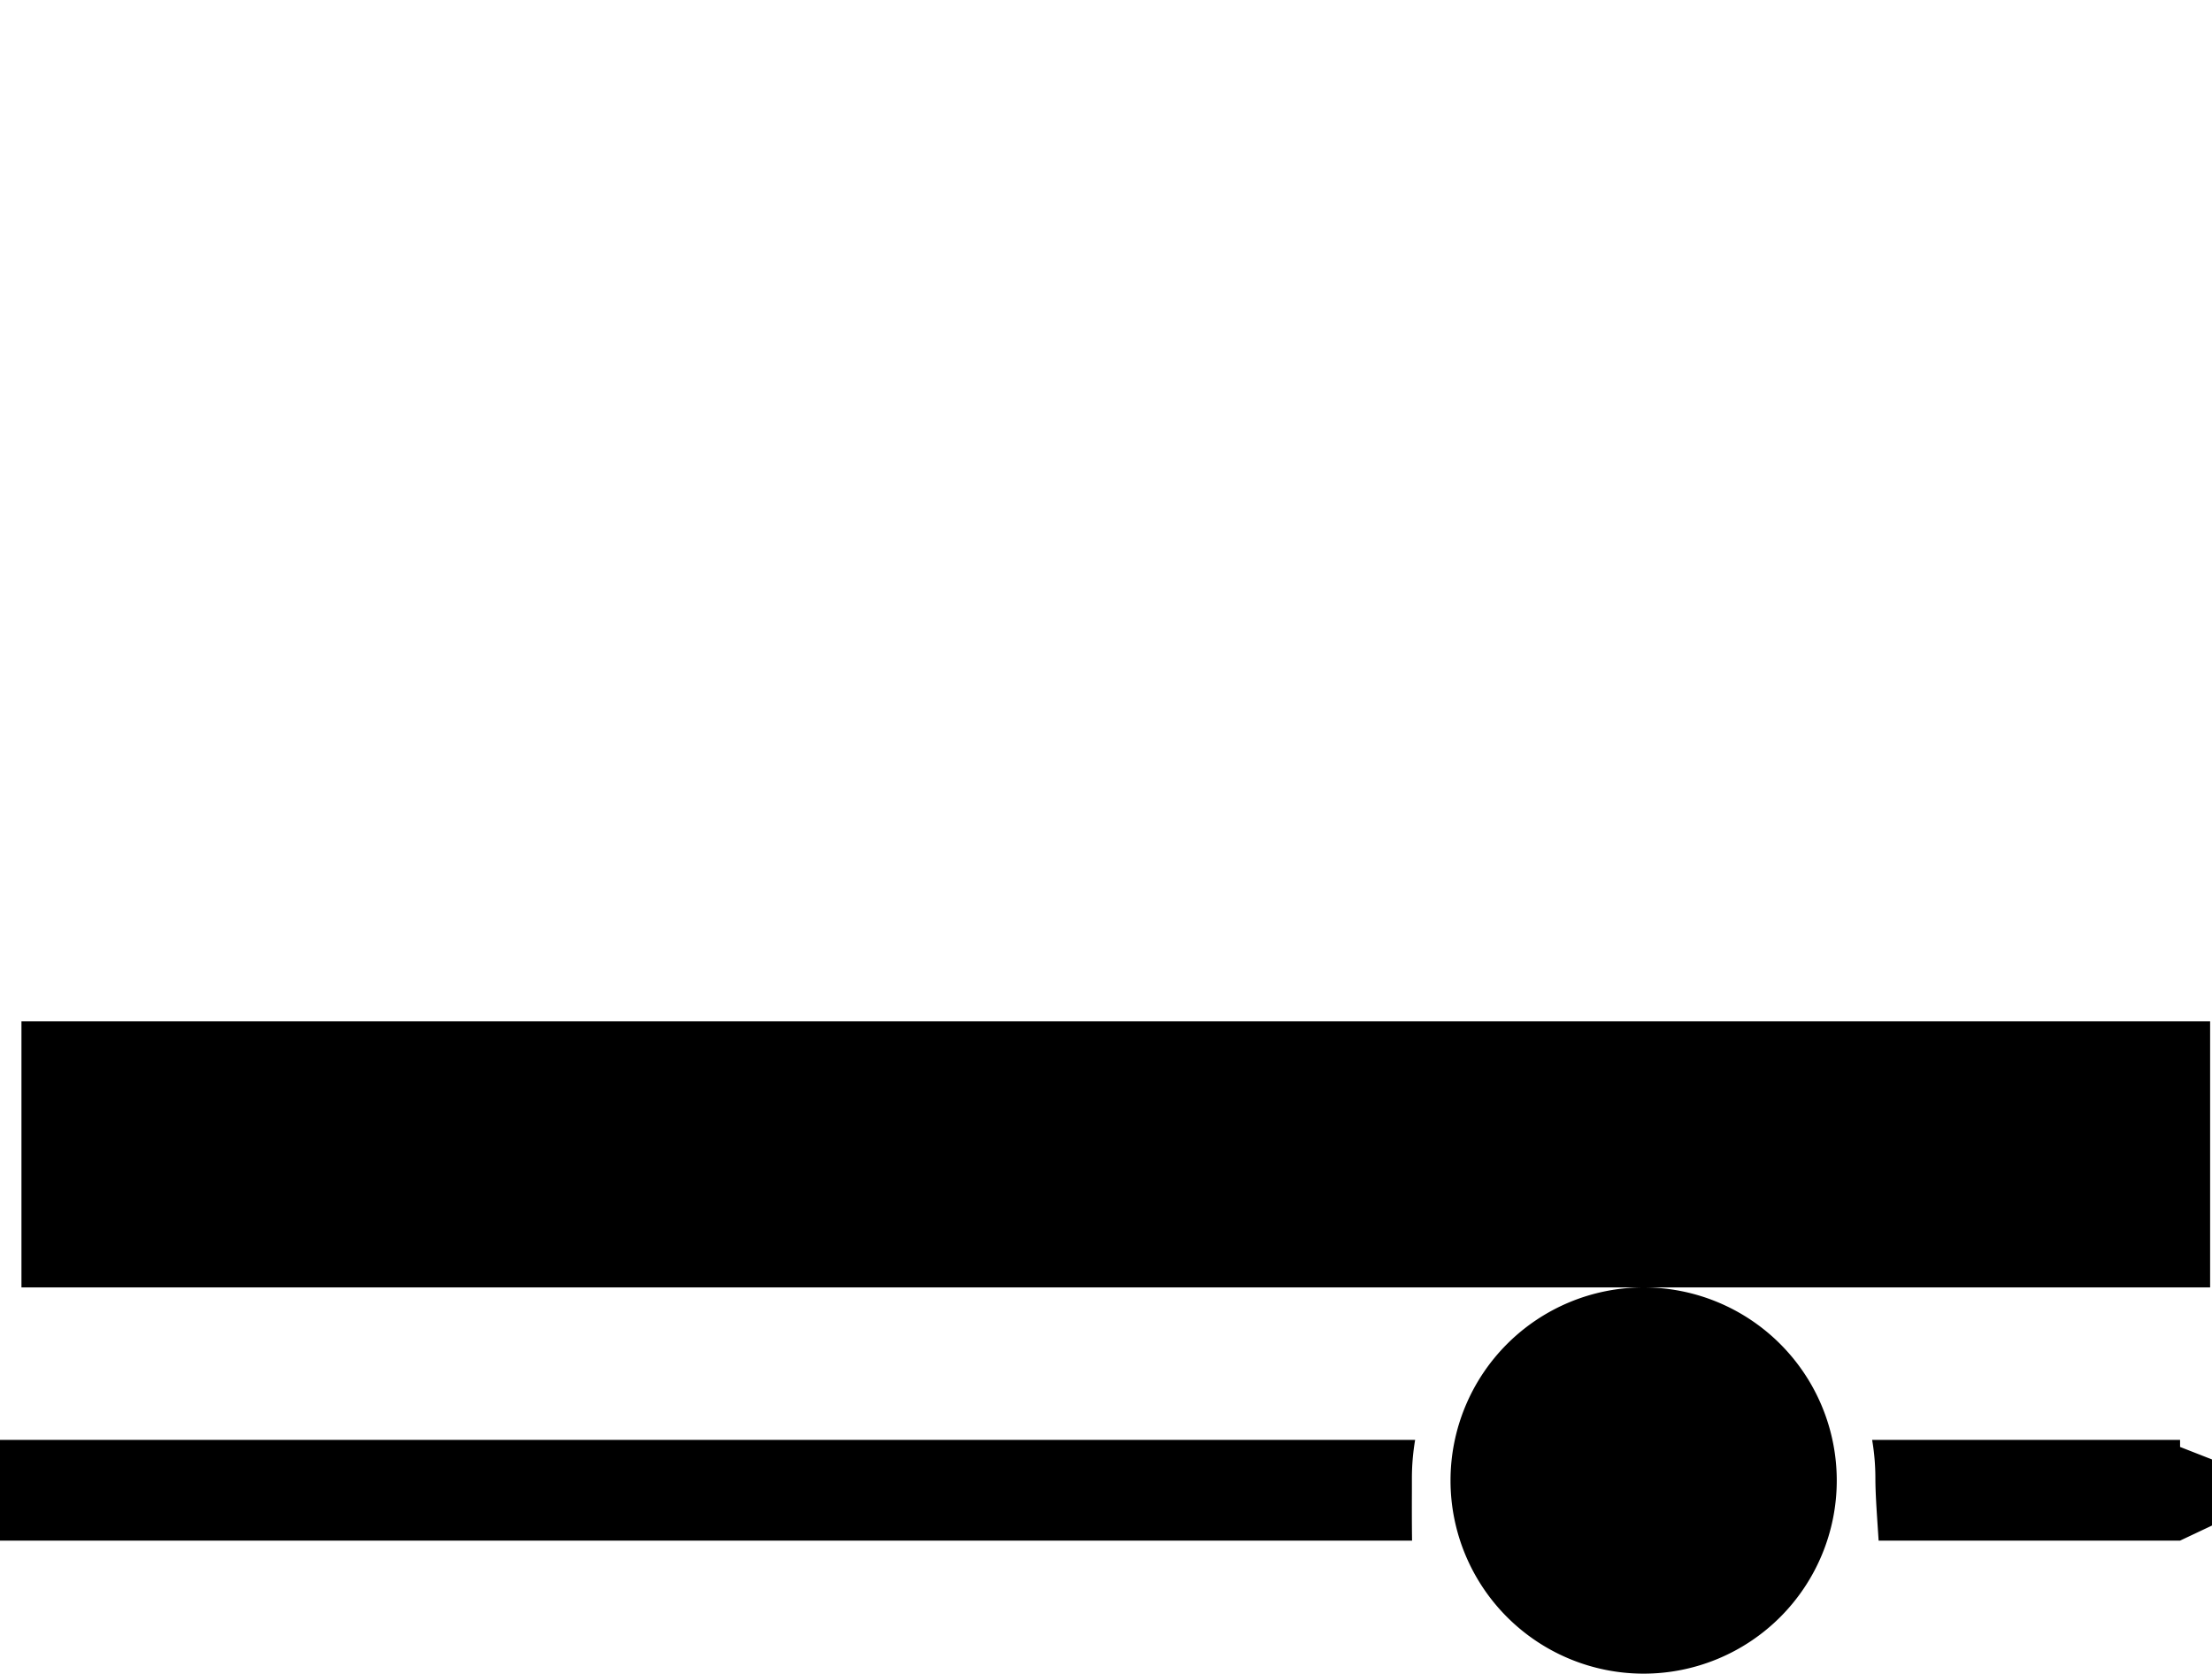 <?xml version="1.0" encoding="UTF-8" standalone="no"?>
<svg
   xmlns:dc="http://purl.org/dc/elements/1.1/"
   xmlns:cc="http://creativecommons.org/ns#"
   xmlns:rdf="http://www.w3.org/1999/02/22-rdf-syntax-ns#"
   xmlns:svg="http://www.w3.org/2000/svg"
   xmlns="http://www.w3.org/2000/svg"
   id="svg4"
   version="1.1"
   viewBox="0 0 515.437 390"
   height="390"
   width="515.437">
  <defs
     id="defs8" />
  <path
     id="path2"
     d="m 337.999,345 a 45,45 0 0 1 45,-45 h -378 v -62 h 510 v 62 h -132 a 45,45 0 1 1 -45,45 z m 99.755,14 c -0.059,-0.937 -0.121,-1.864 -0.183,-2.76 v -0.03 c -0.293,-4.4 -0.572,-8.549 -0.572,-11.708 a 53.274,53.274 0 0 0 -0.758,-8.979 h 71.756 v 1.65 l 7.439,2.915 v 15.4 l -7.437,3.512 z m -437.755,0 v -23.471 h 329.754 a 53.6,53.6 0 0 0 -0.755,8.969 c 0,0.747 0,1.6 0,2.591 v 0.01 c -0.01,3.088 -0.024,7.3 0.038,11.9 z" />
</svg>
